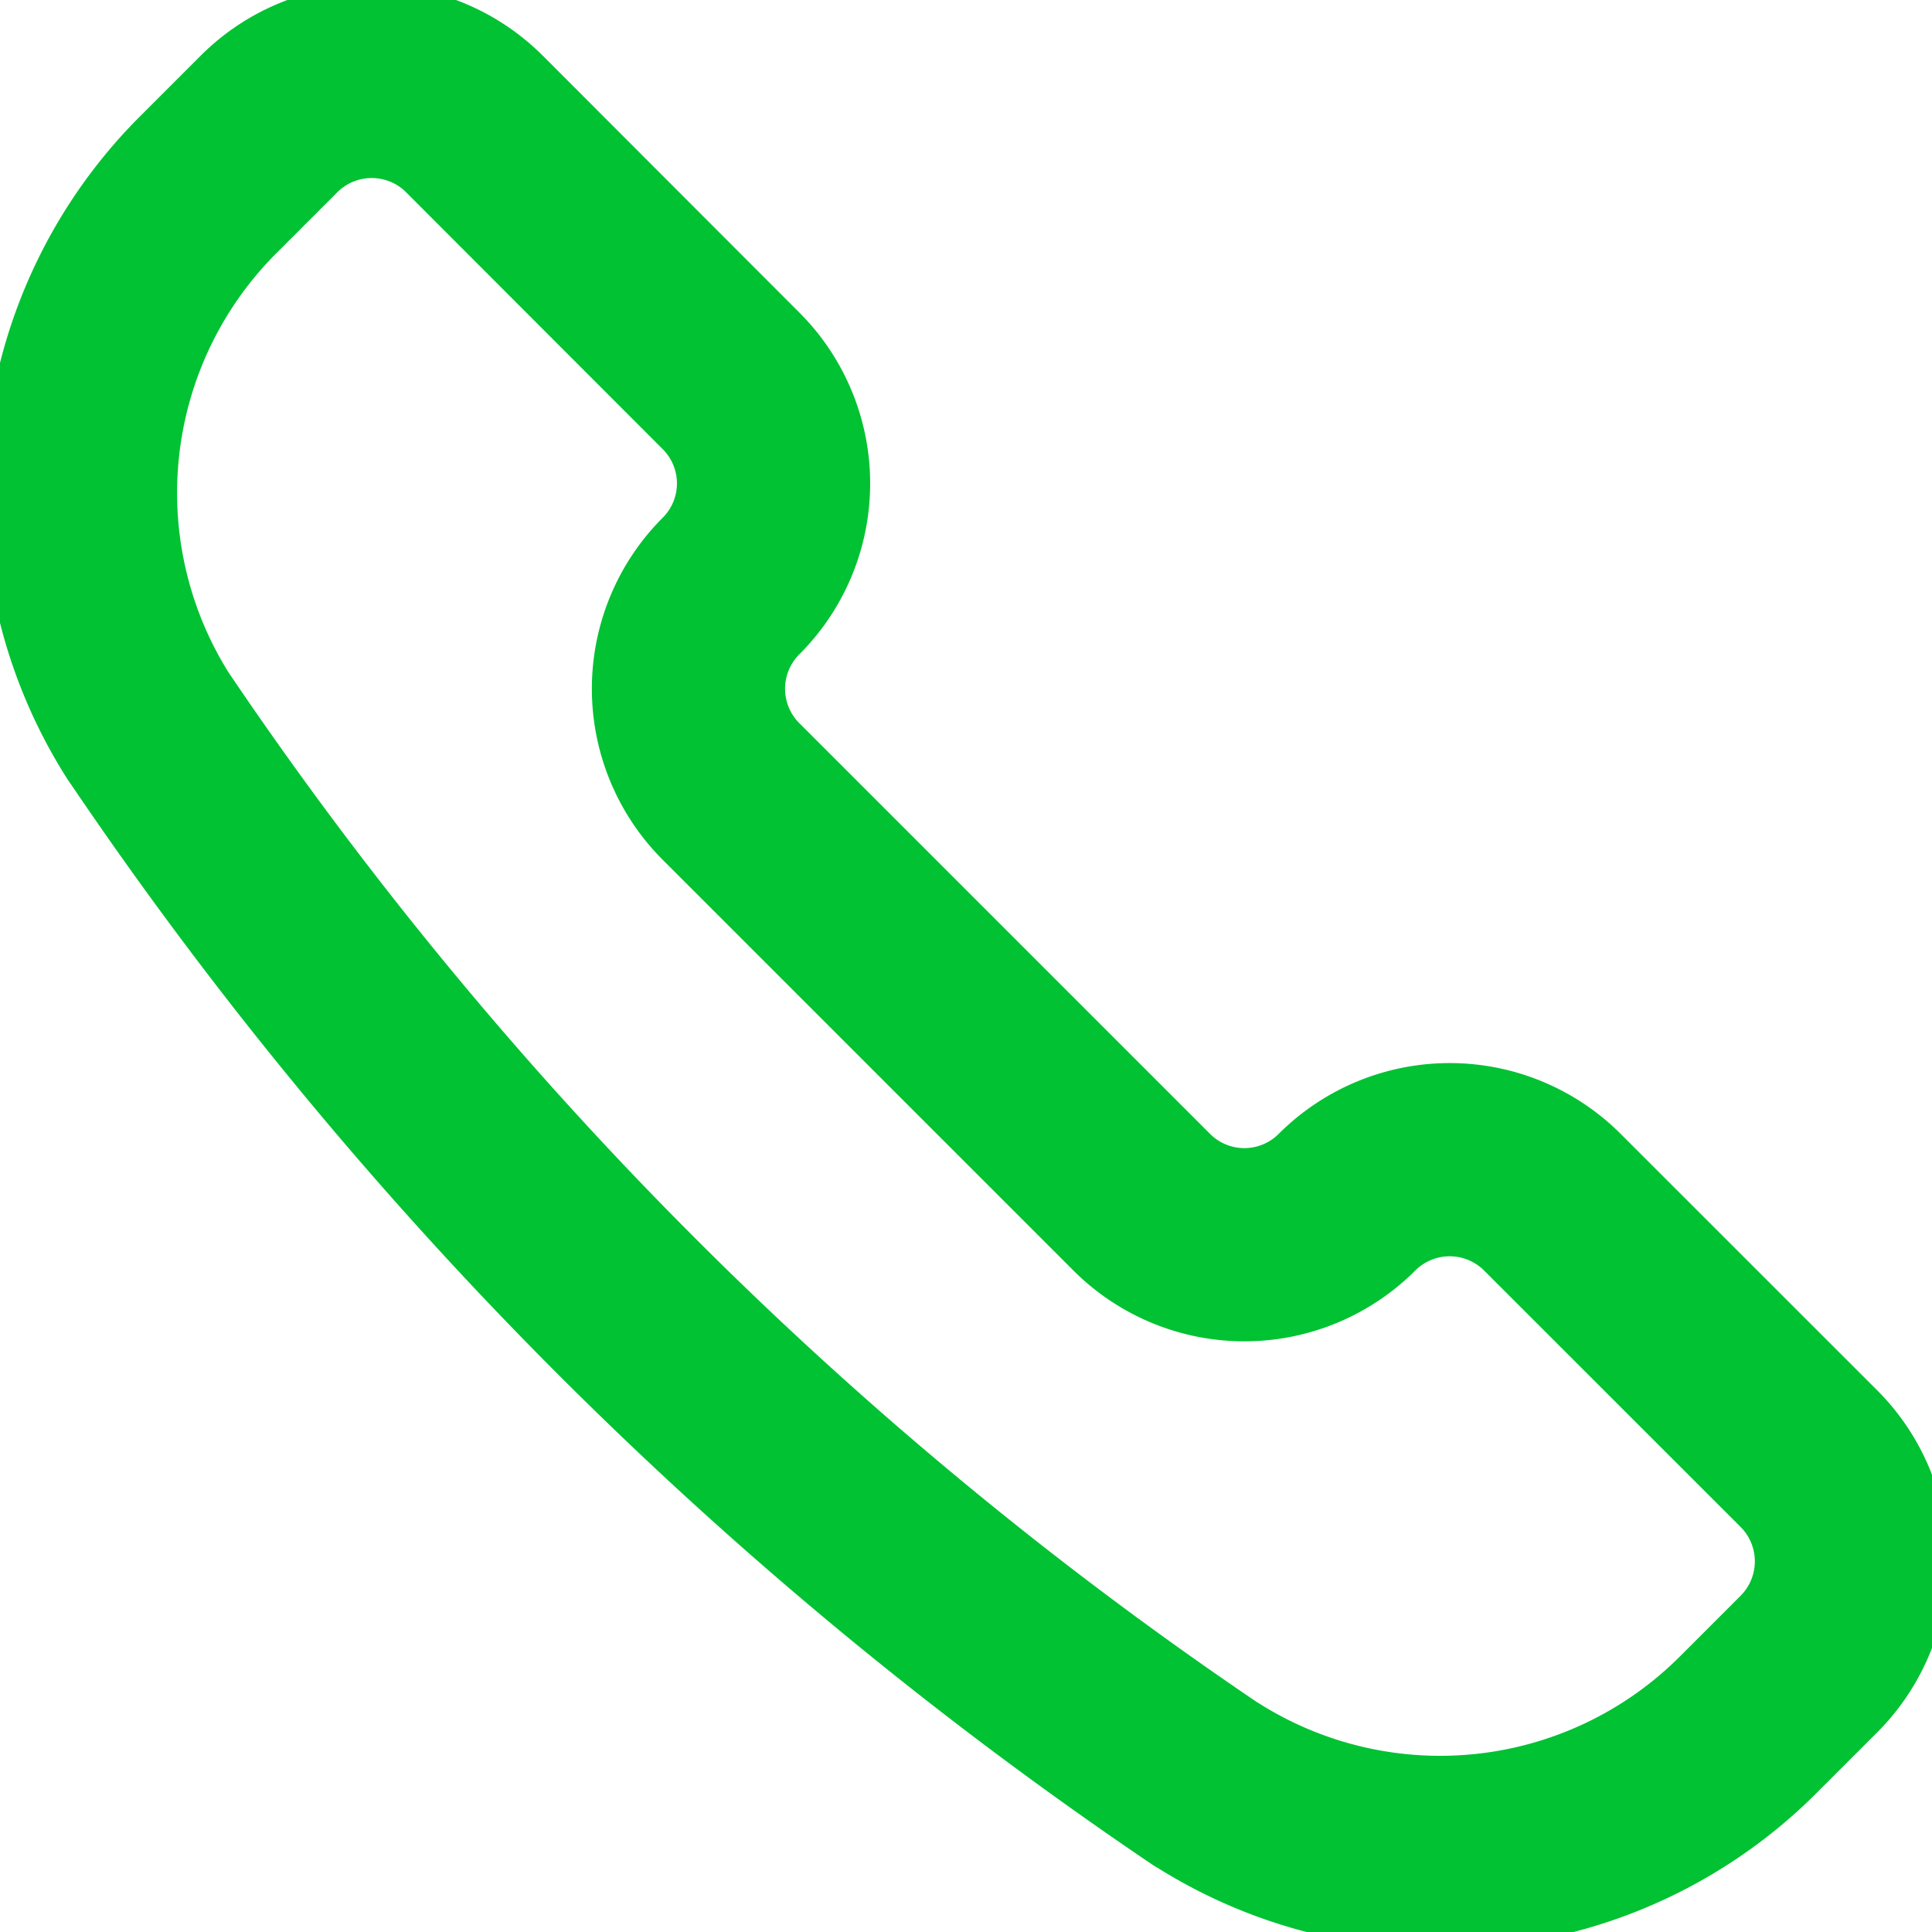 <svg xmlns="http://www.w3.org/2000/svg" width="20" height="20" viewBox="0 0 20 20">
    <g fill="none" fill-rule="evenodd">
        <path d="M0 0h20v20H0z"/>
        <path stroke="#00C232" stroke-linecap="round" stroke-linejoin="round" stroke-width="2" d="M12.477 18.466l.01.005a4.509 4.509 0 0 0 5.609-.615l.63-.63a1.504 1.504 0 0 0 0-2.126l-2.656-2.655a1.504 1.504 0 0 0-2.126 0 1.502 1.502 0 0 1-2.124.001l-.001-.001-4.252-4.252a1.504 1.504 0 0 1 0-2.126 1.501 1.501 0 0 0 .002-2.123l-.002-.002-2.656-2.659a1.504 1.504 0 0 0-2.126 0l-.63.63a4.509 4.509 0 0 0-.617 5.61l.007.009a40.684 40.684 0 0 0 10.932 10.934z"/>
    </g>
</svg>
